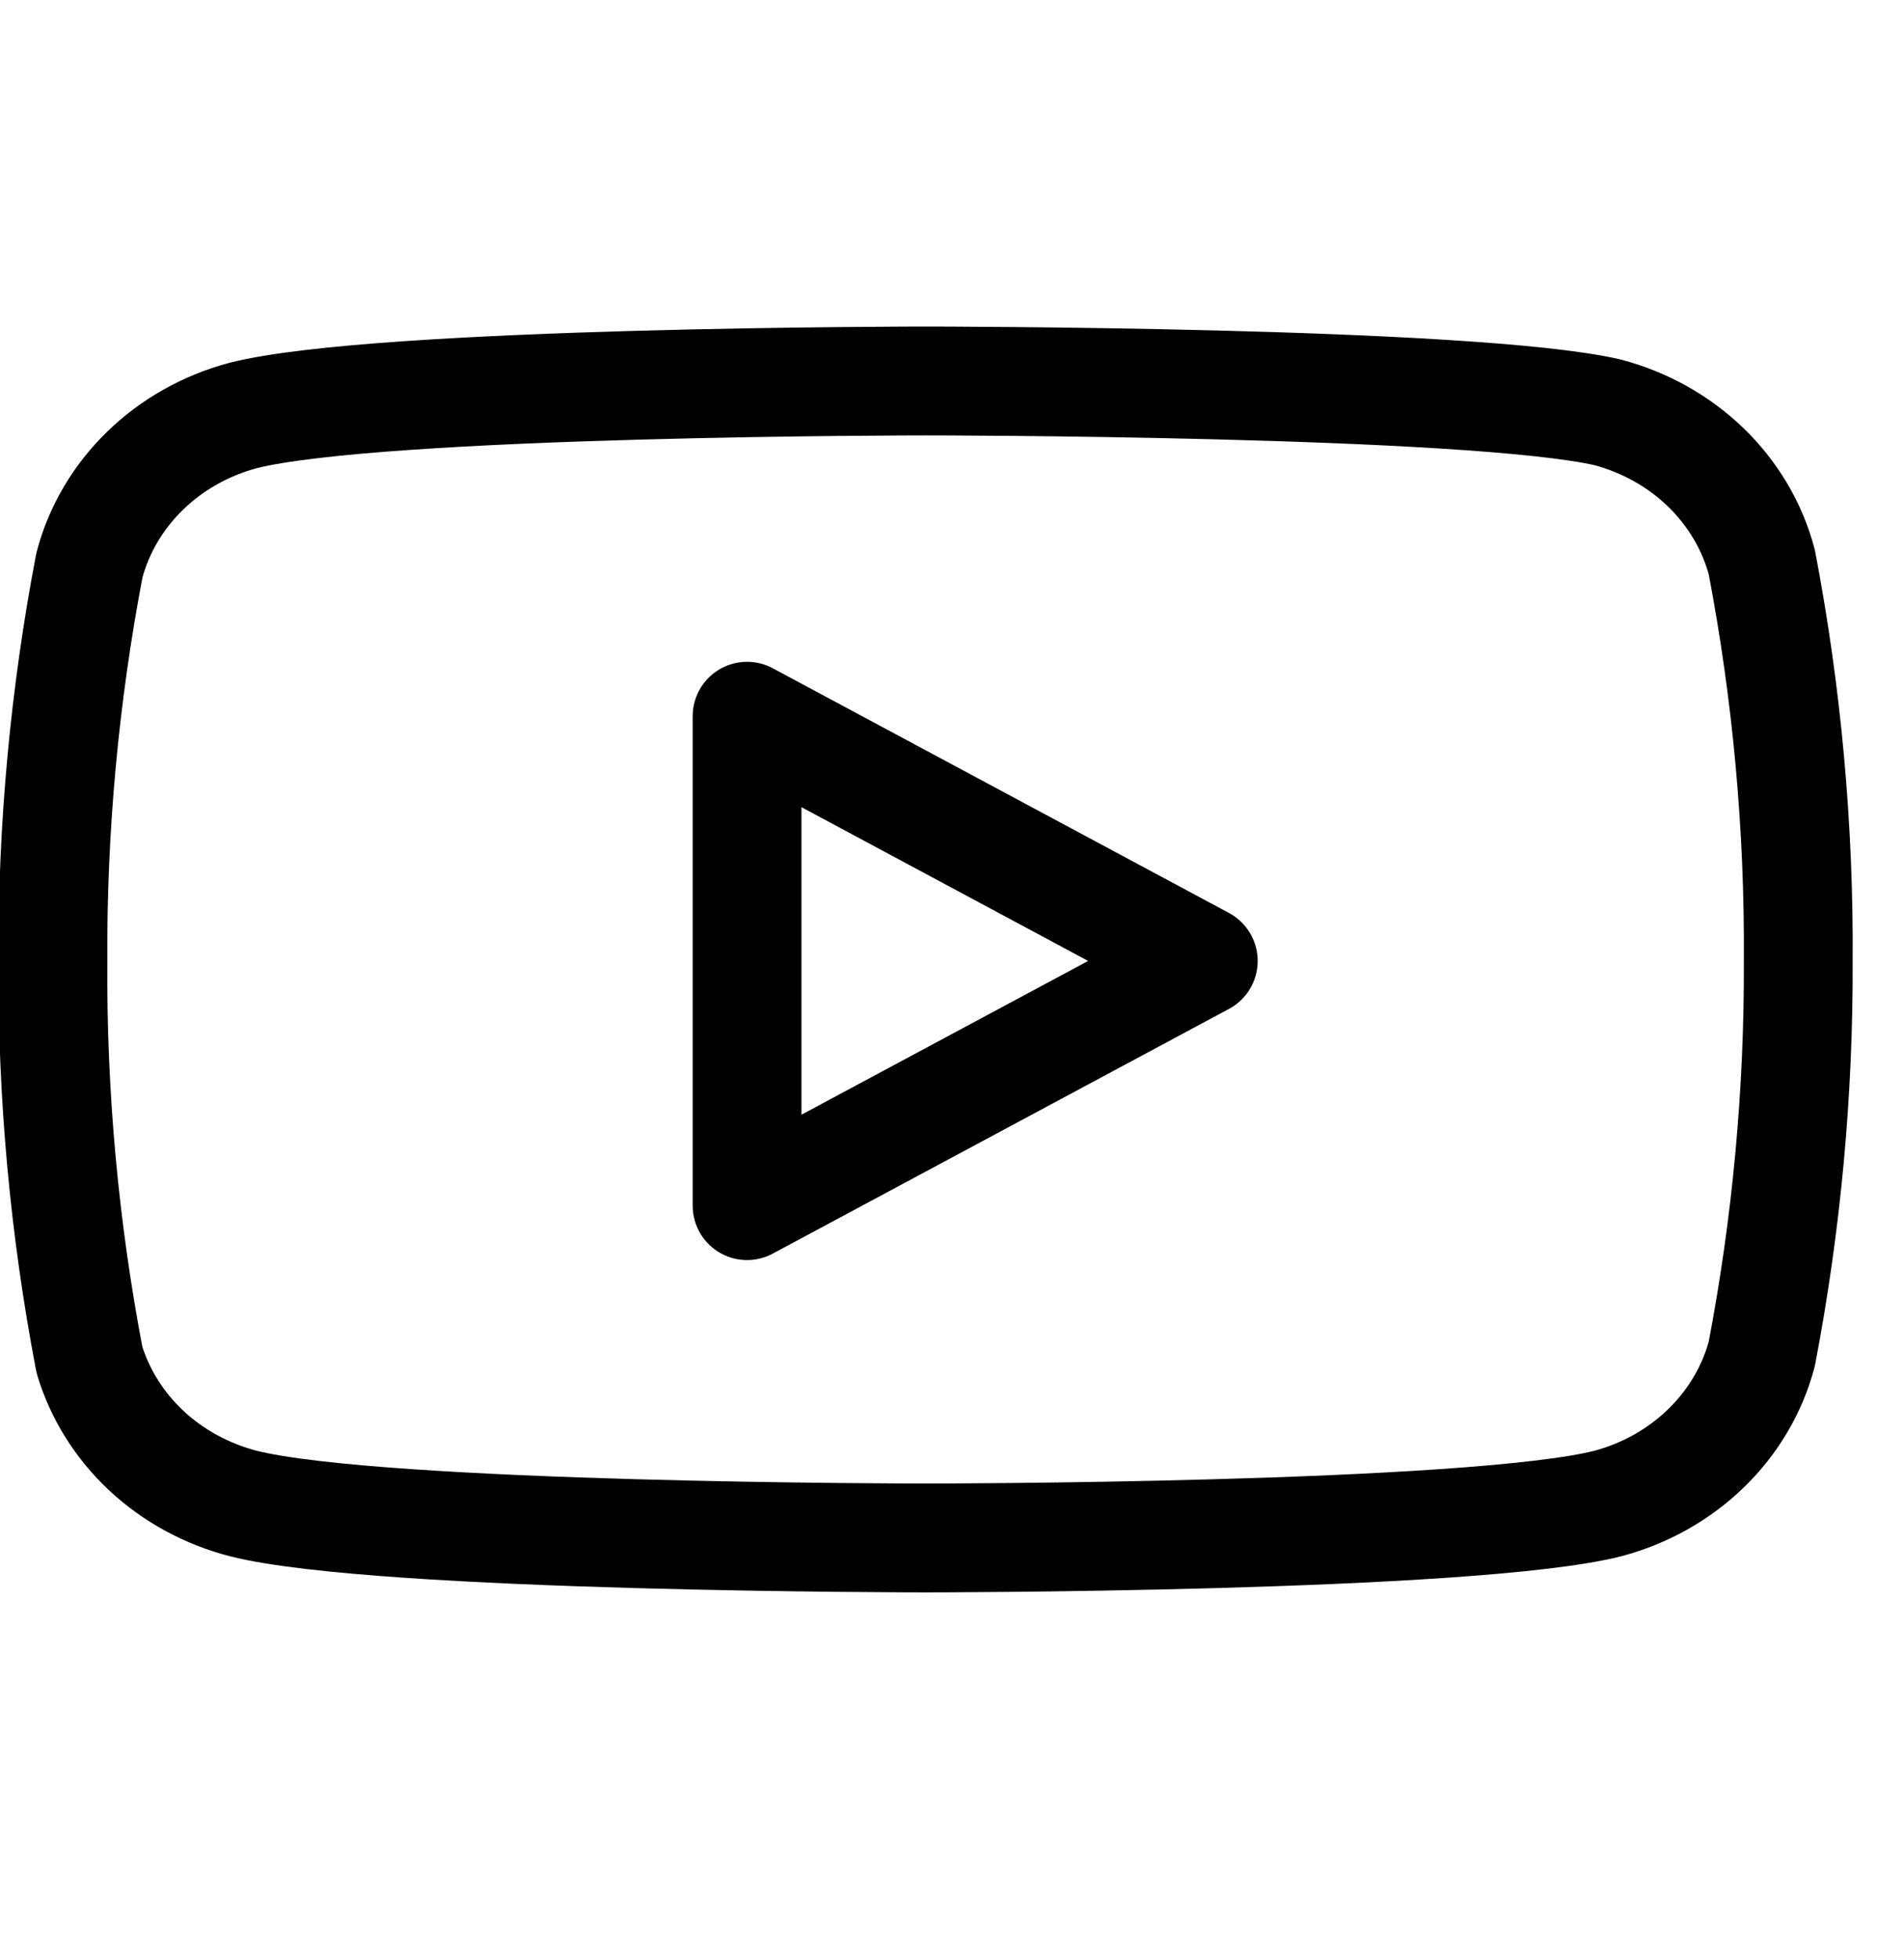 <svg width="35" height="36" viewBox="0 0 35 36" fill="none" xmlns="http://www.w3.org/2000/svg">
<g clip-path="url(#clip0)">
<path d="M32.386 10.328C32.212 9.675 31.86 9.077 31.363 8.594C30.866 8.111 30.243 7.761 29.556 7.577C27.048 7 17.015 7 17.015 7C17.015 7 6.981 7 4.473 7.633C3.786 7.816 3.163 8.166 2.667 8.649C2.17 9.132 1.817 9.73 1.644 10.383C1.185 12.783 0.96 15.217 0.973 17.656C0.957 20.113 1.181 22.567 1.644 24.985C1.835 25.617 2.196 26.192 2.691 26.655C3.187 27.117 3.8 27.451 4.473 27.625C6.981 28.258 17.015 28.258 17.015 28.258C17.015 28.258 27.048 28.258 29.556 27.625C30.243 27.442 30.866 27.091 31.363 26.608C31.86 26.125 32.212 25.528 32.386 24.875C32.841 22.493 33.066 20.077 33.056 17.656C33.073 15.199 32.848 12.746 32.386 10.328Z" stroke="black" stroke-width="2" stroke-linecap="round" stroke-linejoin="round"/>
<path d="M13.733 22.152L22.119 17.656L13.733 13.16V22.152Z" stroke="black" stroke-width="2" stroke-linecap="round" stroke-linejoin="round"/>
</g>
<defs>
<clipPath id="clip0">
<rect width="35" height="36" fill="white"/>
</clipPath>
</defs>
</svg>
